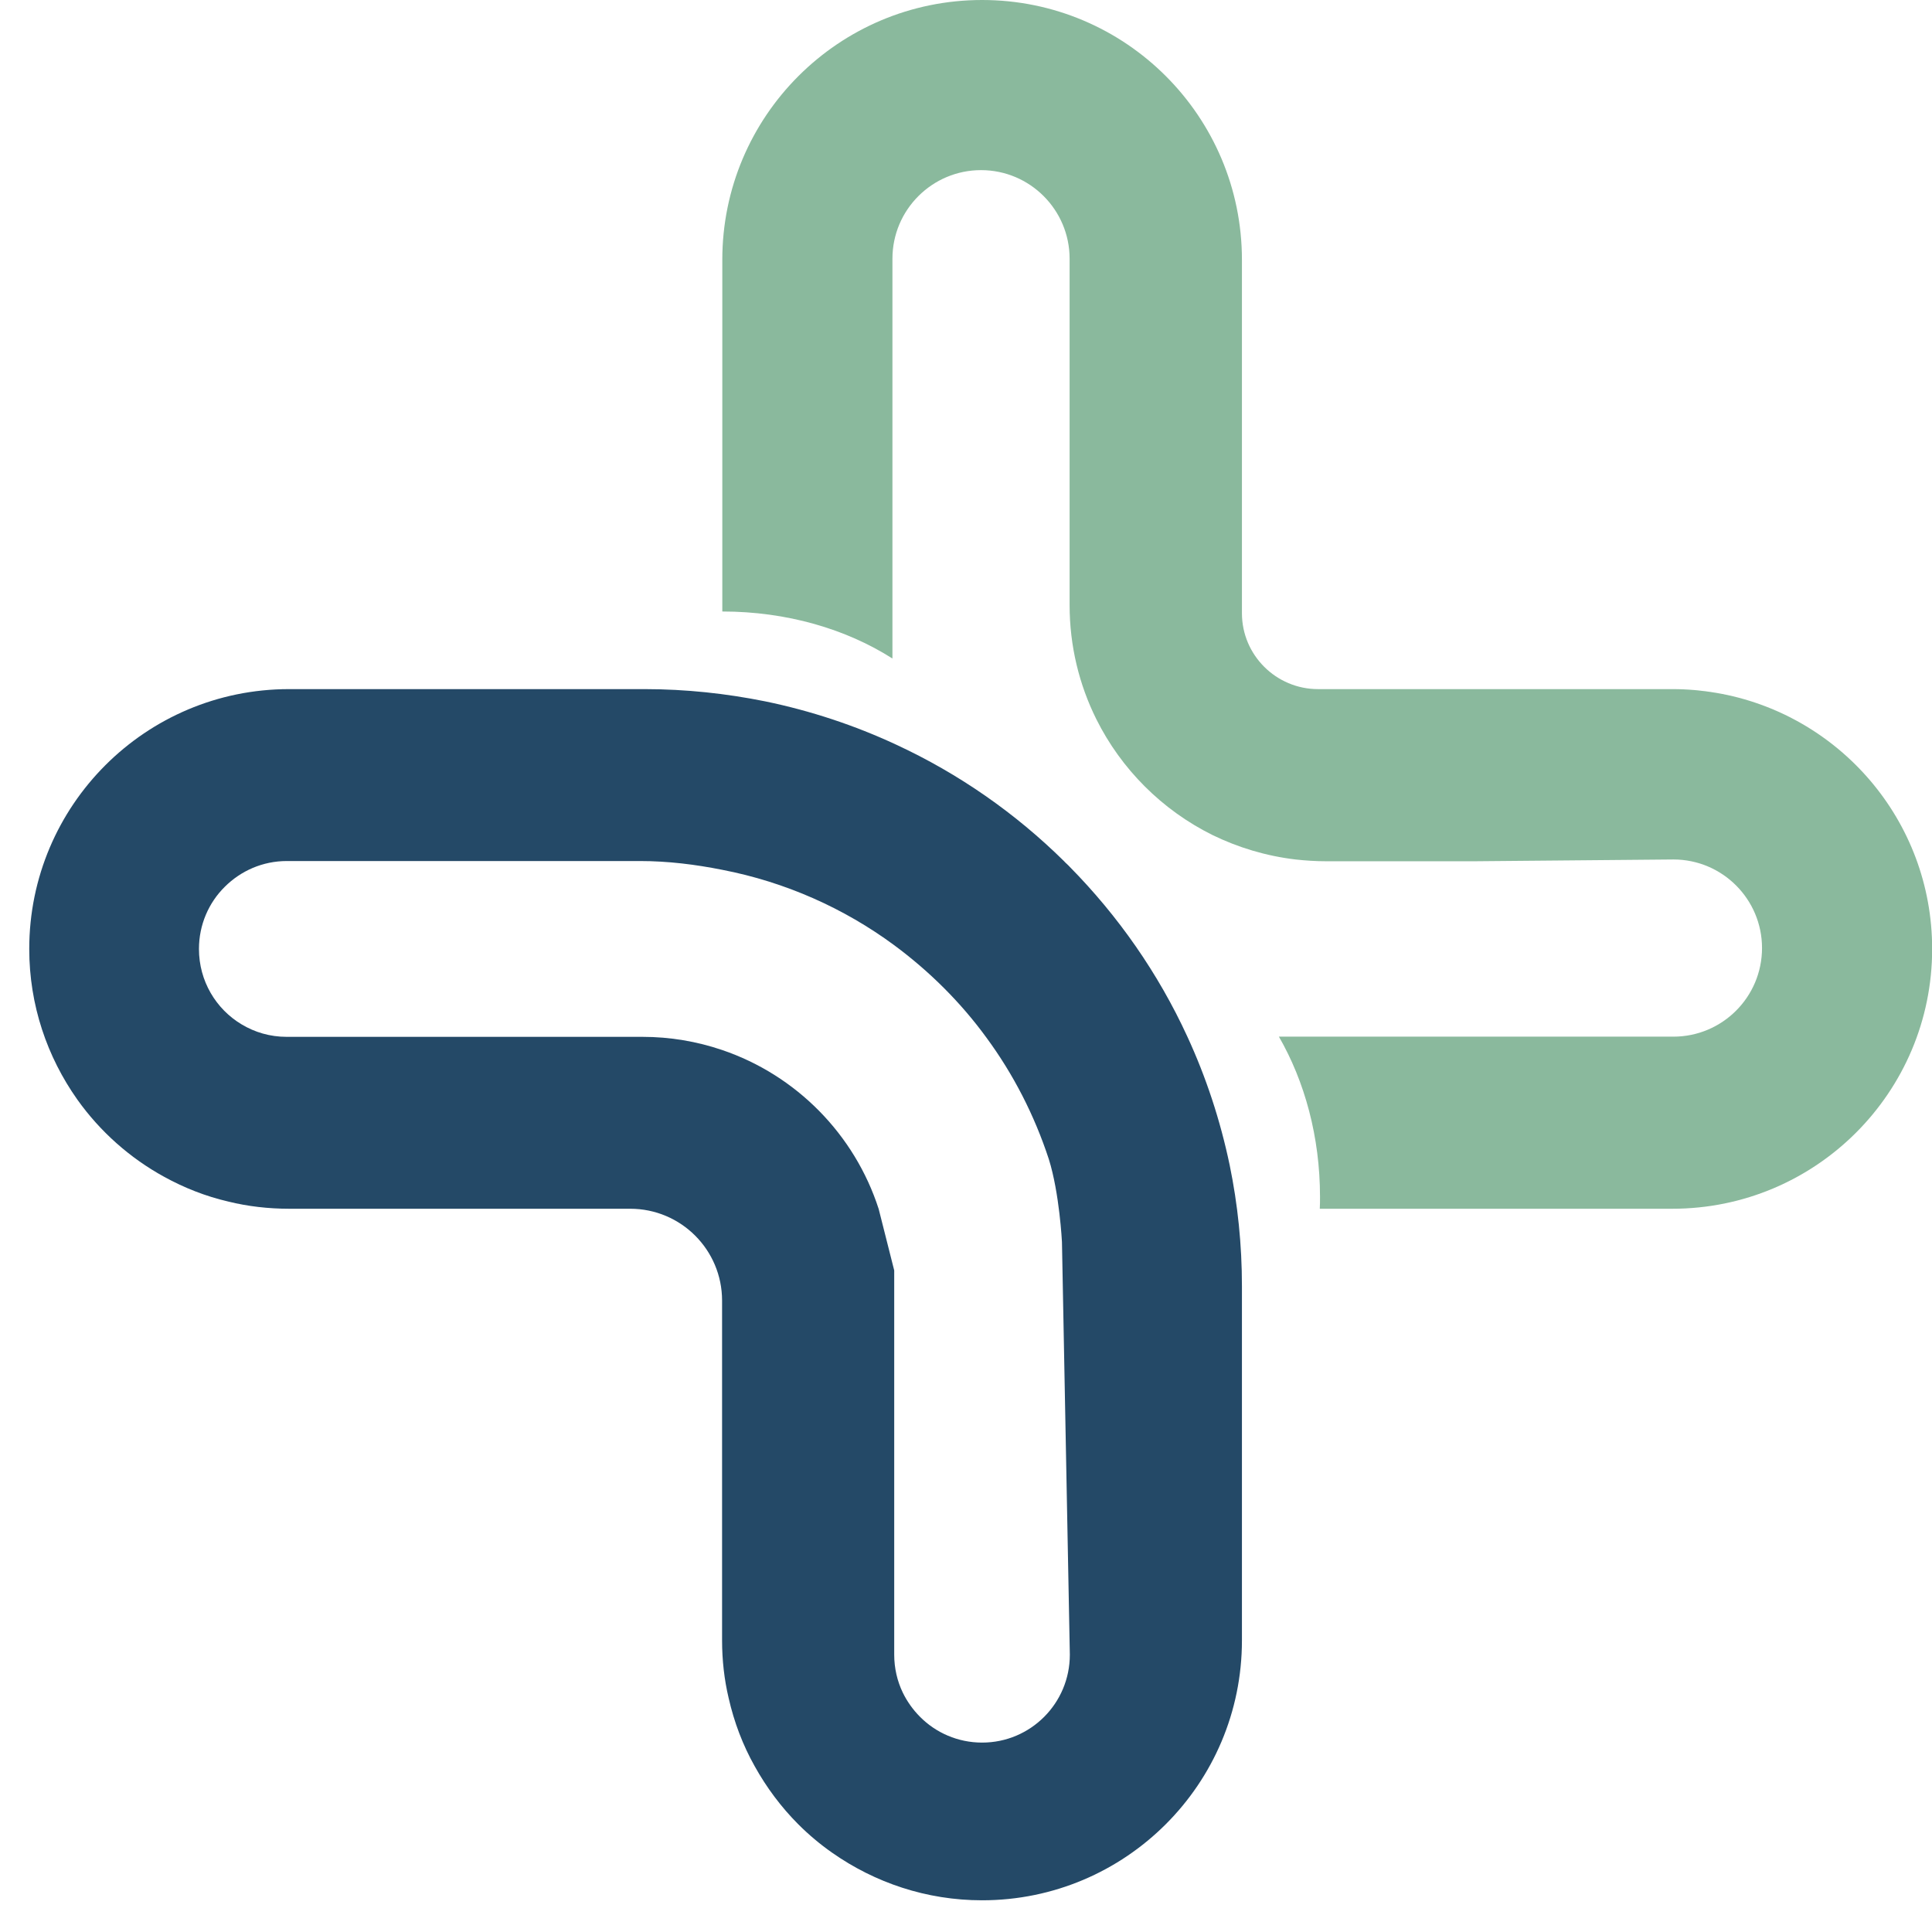 <svg width="51" height="51" viewBox="0 0 51 51" fill="none" xmlns="http://www.w3.org/2000/svg">
<path d="M32.461 30.759C32.212 29.57 31.837 28.433 31.341 27.359C30.573 25.69 29.516 24.178 28.241 22.885C28.217 22.862 28.194 22.833 28.166 22.81C28.137 22.787 28.113 22.758 28.09 22.735C26.809 21.47 25.314 20.425 23.657 19.657C22.566 19.149 21.405 18.763 20.199 18.514C19.171 18.307 18.109 18.191 17.018 18.191H7.63C5.737 18.191 4.022 18.959 2.781 20.2C1.54 21.441 0.772 23.156 0.772 25.05C0.772 26.533 1.245 27.901 2.042 29.027C2.642 29.87 3.428 30.569 4.334 31.065C4.859 31.354 5.425 31.579 6.026 31.718C6.539 31.845 7.082 31.908 7.636 31.908H16.637C17.976 31.908 19.061 32.993 19.061 34.333V43.304C19.061 43.824 19.119 44.338 19.234 44.823C19.379 45.463 19.61 46.07 19.922 46.624C20.233 47.184 20.62 47.703 21.07 48.154C21.347 48.431 21.648 48.685 21.971 48.91C23.091 49.695 24.453 50.163 25.925 50.163C29.713 50.163 32.784 47.091 32.784 43.304V33.952C32.784 32.861 32.674 31.793 32.461 30.759ZM25.925 46C25.285 46 24.702 45.74 24.286 45.319C24.101 45.134 23.945 44.915 23.83 44.678C23.686 44.378 23.605 44.037 23.605 43.679V33.536L23.195 31.914C22.56 29.945 21.018 28.381 19.061 27.717C18.397 27.492 17.693 27.37 16.954 27.37H12.209H7.567C7.128 27.37 6.724 27.249 6.378 27.041C5.702 26.637 5.252 25.898 5.252 25.05C5.252 24.409 5.512 23.826 5.933 23.41C6.355 22.989 6.932 22.729 7.573 22.729H15.286H16.891C17.635 22.729 18.363 22.821 19.061 22.96C20.735 23.283 22.283 23.976 23.605 24.951C24.534 25.639 25.36 26.458 26.041 27.393C26.751 28.358 27.305 29.437 27.686 30.598C27.969 31.498 28.033 32.786 28.033 32.786L28.241 43.679C28.241 44.961 27.207 46 25.925 46Z" fill="#244967"/>
<path d="M34.793 18.191H44.151C44.544 18.191 44.931 18.226 45.3 18.289C48.539 18.838 51.004 21.655 51.004 25.05C51.004 26.943 50.236 28.658 48.995 29.899C47.754 31.14 46.039 31.908 44.145 31.908H35.197H34.839C34.845 31.804 34.845 31.7 34.845 31.596C34.845 30.009 34.441 28.548 33.76 27.365H34.302H44.174C45.462 27.365 46.513 26.32 46.513 25.026C46.513 23.739 45.468 22.688 44.174 22.688L38.938 22.735H35.001C34.73 22.735 34.464 22.717 34.198 22.688C33.419 22.596 32.68 22.371 32.005 22.042C30.677 21.384 29.597 20.304 28.939 18.982C28.489 18.076 28.235 17.054 28.235 15.974V15.264V13.44V6.83C28.235 5.542 27.19 4.491 25.897 4.491C24.609 4.491 23.558 5.536 23.558 6.83V16.806V17.383C22.335 16.604 20.77 16.142 19.067 16.142V15.865V6.858C19.067 3.071 22.138 0 25.925 0C27.819 0 29.534 0.768 30.775 2.009C32.016 3.25 32.784 4.965 32.784 6.858V7.043V15.893V16.188C32.784 17.291 33.685 18.191 34.793 18.191Z" fill="#8AB99D"/>
</svg>

